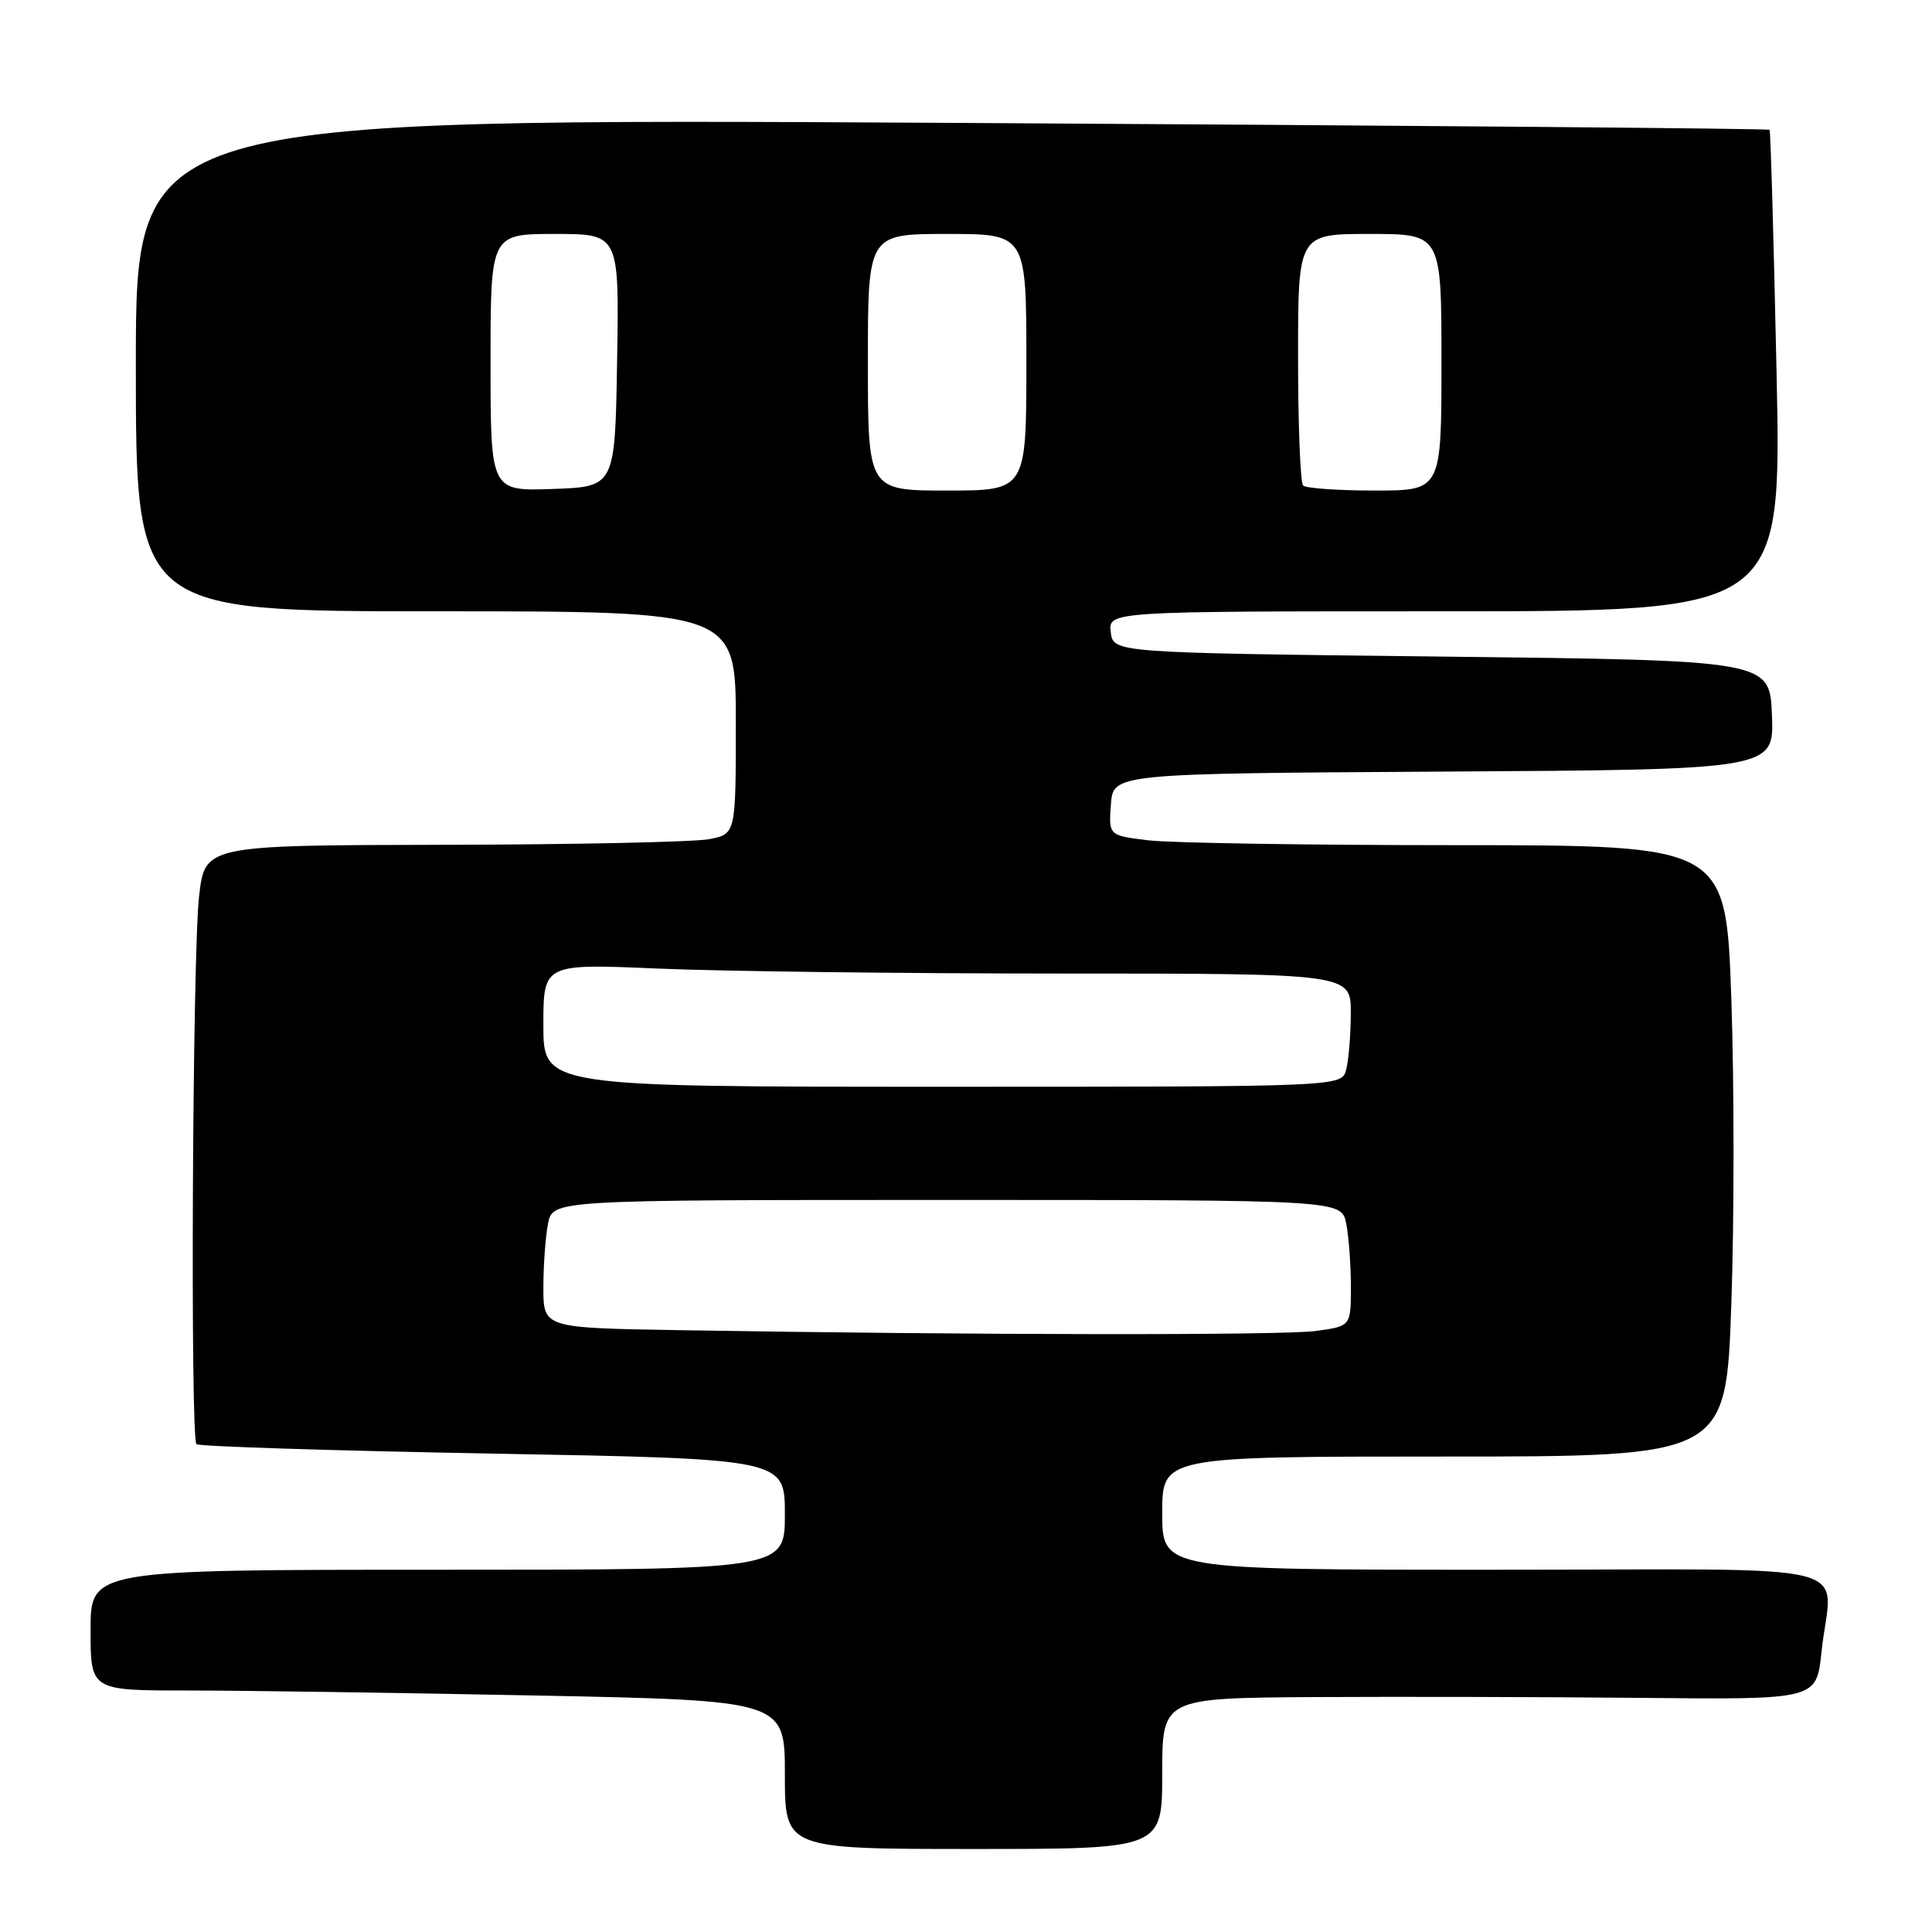 <?xml version="1.0" encoding="UTF-8" standalone="no"?>
<!DOCTYPE svg PUBLIC "-//W3C//DTD SVG 1.1//EN" "http://www.w3.org/Graphics/SVG/1.1/DTD/svg11.dtd" >
<svg xmlns="http://www.w3.org/2000/svg" xmlns:xlink="http://www.w3.org/1999/xlink" version="1.1" viewBox="0 0 256 256">
 <g >
 <path fill="currentColor"
d=" M 154.00 235.00 C 154.00 225.00 154.00 225.00 174.25 224.87 C 185.39 224.81 204.89 224.85 217.60 224.98 C 240.69 225.21 240.69 225.21 241.35 218.96 C 242.64 206.58 248.25 208.00 198.00 208.00 C 154.00 208.00 154.00 208.00 154.00 200.50 C 154.00 193.00 154.00 193.00 191.35 193.00 C 228.70 193.00 228.70 193.00 229.41 172.84 C 229.80 161.75 229.80 143.53 229.41 132.34 C 228.70 112.00 228.70 112.00 193.10 111.99 C 173.52 111.99 155.11 111.70 152.20 111.35 C 146.90 110.71 146.90 110.71 147.20 106.60 C 147.50 102.50 147.50 102.50 191.29 102.24 C 235.09 101.98 235.09 101.98 234.79 94.74 C 234.50 87.50 234.50 87.50 191.00 87.00 C 147.50 86.50 147.50 86.50 147.18 83.75 C 146.87 81.00 146.87 81.00 191.47 81.00 C 236.08 81.00 236.08 81.00 235.40 49.25 C 235.03 31.79 234.61 17.36 234.48 17.20 C 234.34 17.03 185.57 16.62 126.11 16.28 C 18.00 15.68 18.00 15.68 18.00 48.34 C 18.00 81.00 18.00 81.00 57.75 81.00 C 97.50 81.00 97.50 81.00 97.50 95.75 C 97.50 110.50 97.50 110.50 94.00 111.19 C 92.08 111.57 76.25 111.91 58.83 111.94 C 27.16 112.00 27.16 112.00 26.38 118.75 C 25.50 126.28 25.20 190.53 26.03 191.36 C 26.32 191.66 43.99 192.22 65.28 192.61 C 104.00 193.31 104.00 193.31 104.00 200.66 C 104.00 208.00 104.00 208.00 58.00 208.00 C 12.00 208.00 12.00 208.00 12.00 216.00 C 12.00 224.00 12.00 224.00 24.84 224.00 C 31.90 224.00 52.60 224.30 70.84 224.66 C 104.00 225.32 104.00 225.32 104.00 235.16 C 104.00 245.00 104.00 245.00 129.00 245.00 C 154.00 245.00 154.00 245.00 154.00 235.00 Z  M 89.75 176.25 C 72.00 175.95 72.00 175.95 72.00 170.60 C 72.00 167.66 72.28 163.84 72.62 162.12 C 73.25 159.00 73.25 159.00 125.50 159.00 C 177.75 159.00 177.75 159.00 178.38 162.12 C 178.72 163.84 179.00 167.61 179.00 170.49 C 179.00 175.73 179.00 175.73 174.36 176.36 C 169.98 176.96 129.01 176.91 89.75 176.25 Z  M 72.00 135.84 C 72.00 127.69 72.00 127.69 87.16 128.34 C 95.50 128.70 119.57 129.00 140.66 129.00 C 179.00 129.00 179.00 129.00 178.99 134.25 C 178.98 137.14 178.70 140.51 178.37 141.75 C 177.77 144.00 177.77 144.00 124.88 144.00 C 72.00 144.00 72.00 144.00 72.00 135.84 Z  M 65.00 48.04 C 65.00 31.00 65.00 31.00 73.52 31.00 C 82.05 31.00 82.05 31.00 81.77 47.75 C 81.50 64.50 81.50 64.50 73.25 64.79 C 65.00 65.08 65.00 65.08 65.00 48.04 Z  M 115.00 48.00 C 115.00 31.00 115.00 31.00 125.50 31.00 C 136.00 31.00 136.00 31.00 136.00 48.00 C 136.00 65.00 136.00 65.00 125.50 65.00 C 115.00 65.00 115.00 65.00 115.00 48.00 Z  M 172.67 64.33 C 172.30 63.97 172.00 56.32 172.00 47.33 C 172.00 31.00 172.00 31.00 181.50 31.00 C 191.00 31.00 191.00 31.00 191.00 48.00 C 191.00 65.00 191.00 65.00 182.17 65.00 C 177.31 65.00 173.03 64.70 172.67 64.33 Z "/>
</g>
</svg>